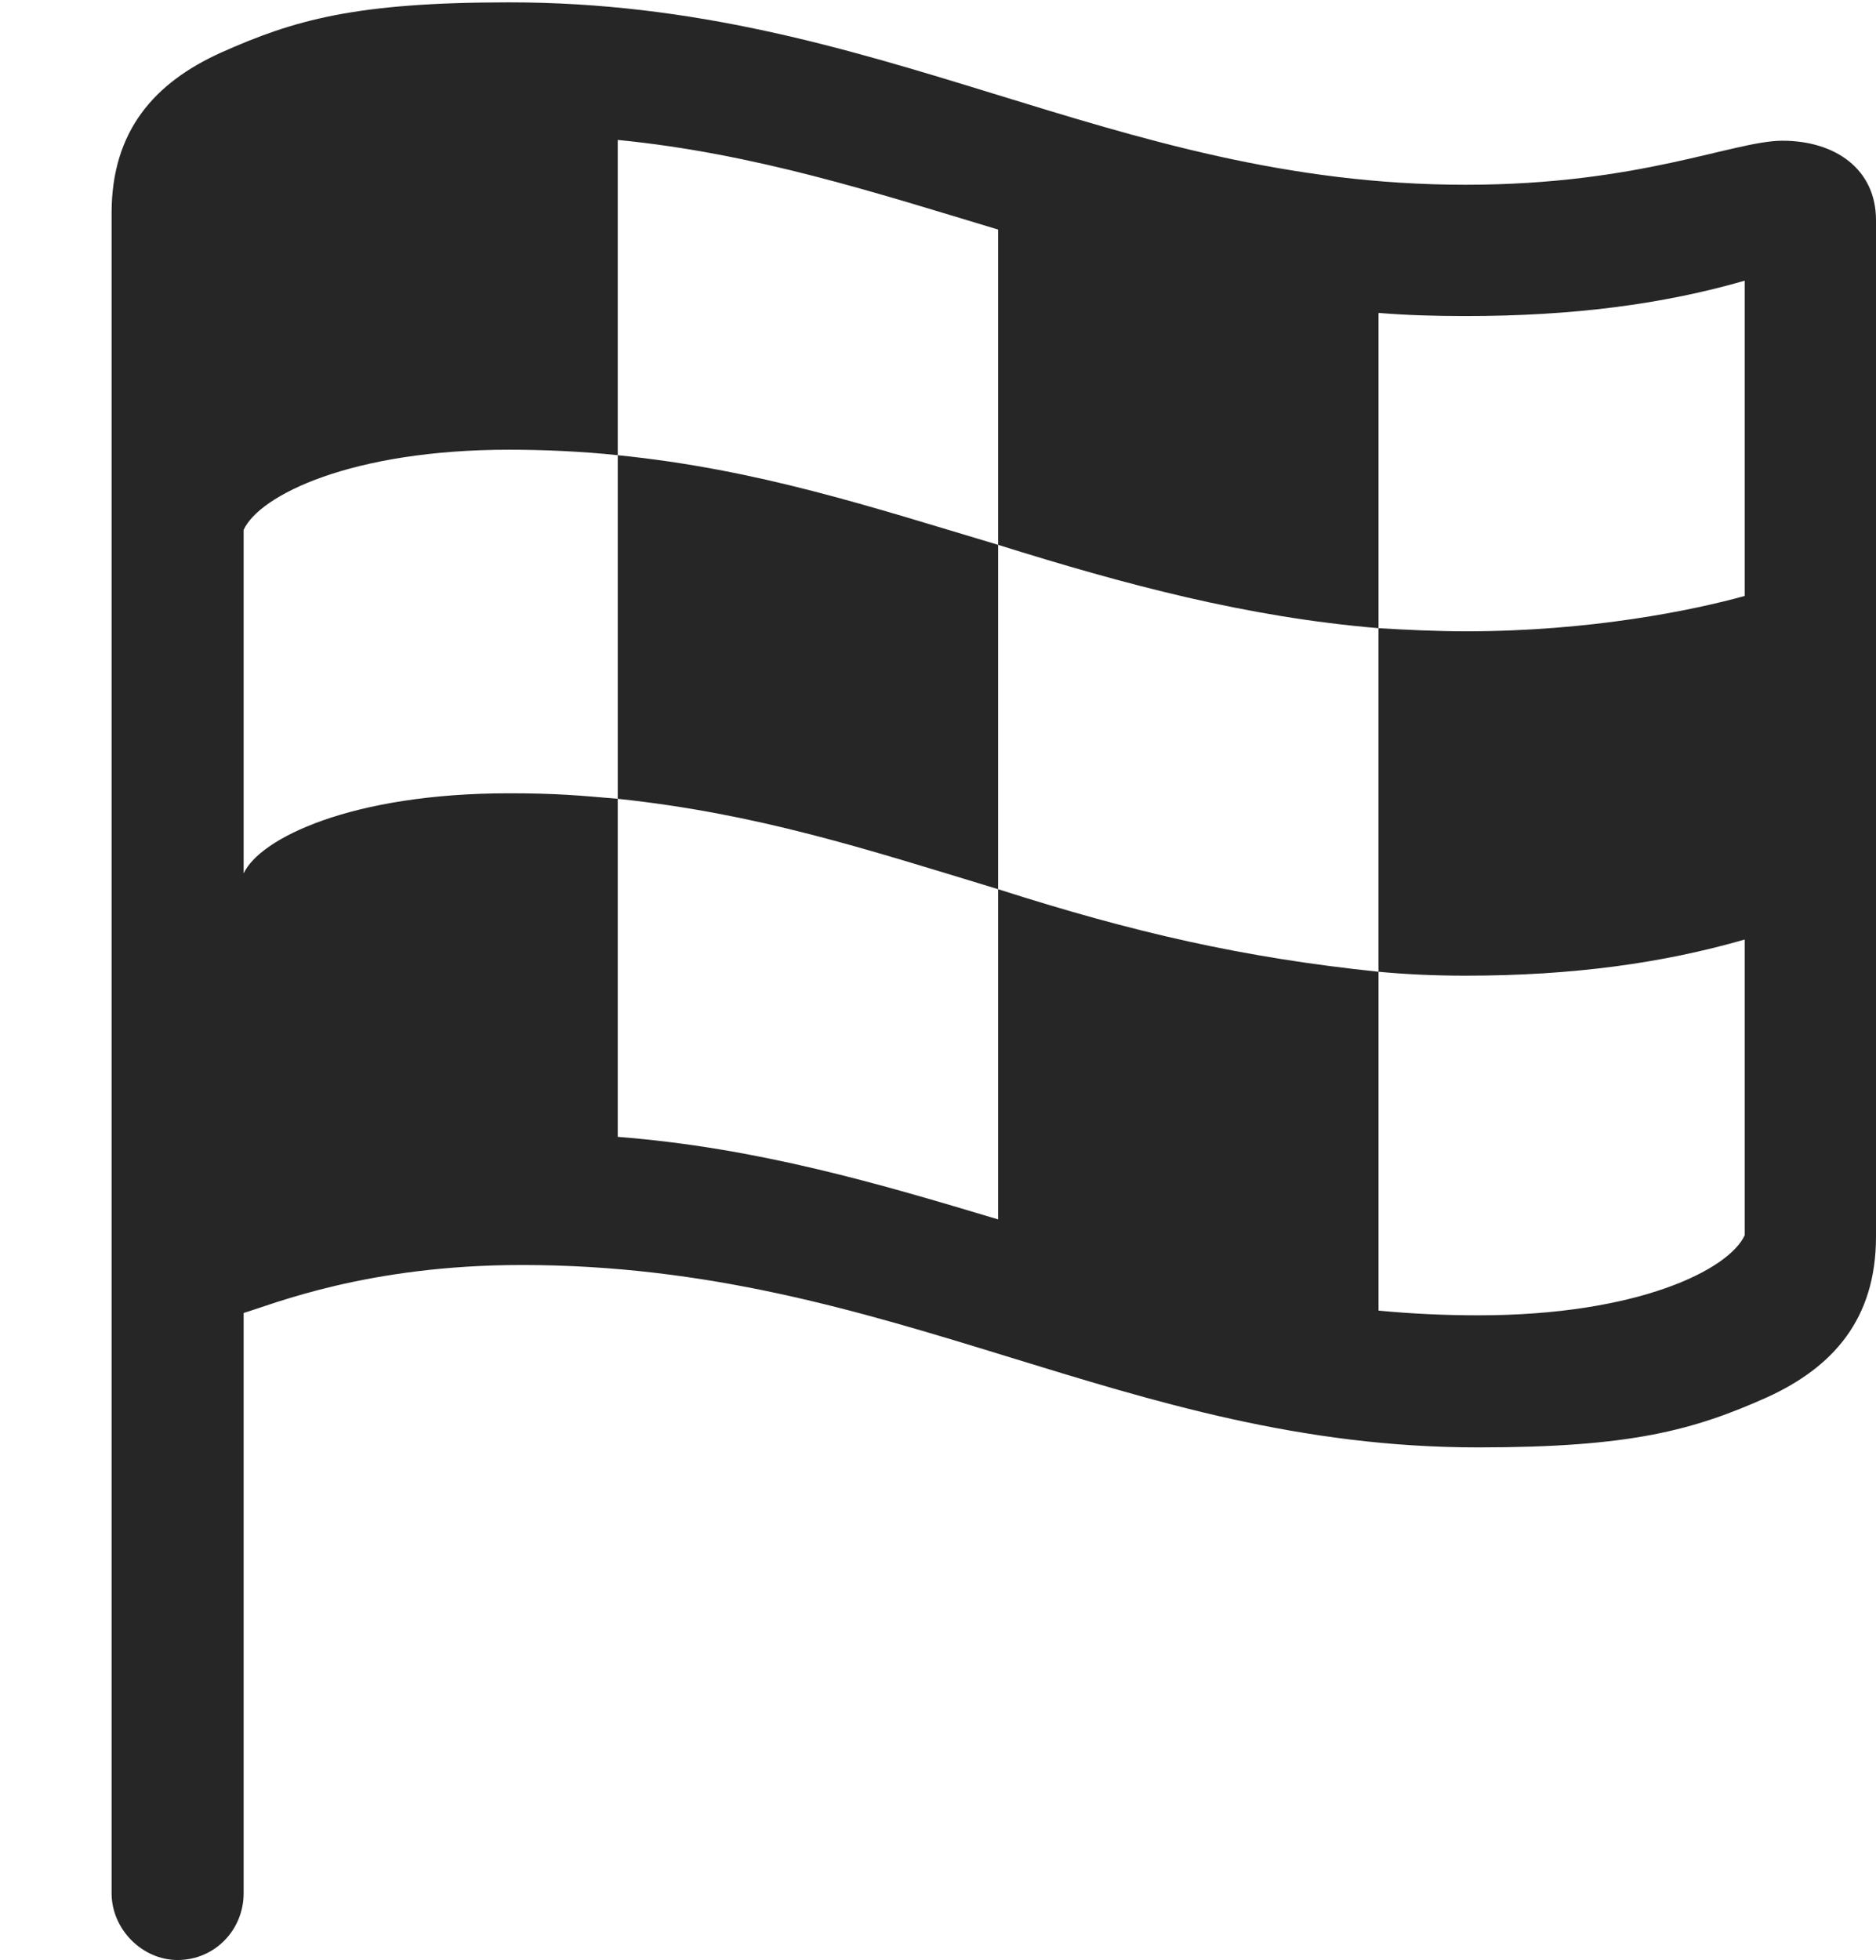 <?xml version="1.0" encoding="UTF-8"?>
<!--Generator: Apple Native CoreSVG 326-->
<!DOCTYPE svg
PUBLIC "-//W3C//DTD SVG 1.1//EN"
       "http://www.w3.org/Graphics/SVG/1.1/DTD/svg11.dtd">
<svg version="1.1" xmlns="http://www.w3.org/2000/svg" xmlns:xlink="http://www.w3.org/1999/xlink" viewBox="0 0 596.75 623.25">
 <g>
  <rect height="623.25" opacity="0" width="596.75" x="0" y="0"/>
  <path d="M56.5 623.25C68.25 623.25 77.5 613.75 77.5 602L77.5 417.5C86.75 414.75 116.75 402.25 166 402.25C284.25 402.25 357.25 460.25 470.25 460.25C519 460.25 538.75 454.75 562.25 444.25C583 434.75 596.75 419.5 596.75 393.25L596.75 70C596.75 53.75 583.75 44.75 567 44.75C551.5 44.75 521.75 58.75 466.25 58.75C353 58.75 280 0.75 162 0.75C113.25 0.75 93.75 6.25 70.25 16.75C49.25 26.25 35.5 41.5 35.5 67.75L35.5 602C35.5 613.5 45.25 623.25 56.5 623.25ZM77.5 277.75L77.5 168.5C82.5 157.5 111.75 143 162 143C172.25 143 185 143.5 196.5 144.75L196.5 44.5C240 48.75 278.5 61.25 317.5 73L317.5 173.25C358.25 186 396.75 196.25 438.5 199.75L438.5 99.5C447.5 100.25 456.75 100.5 466.25 100.5C500.25 100.5 529 96.75 555 89.25L555 189.5C538.75 194 506.25 200.75 466.25 200.75C456.75 200.75 447 200.25 438.5 199.75L438.5 309C446.5 309.75 455.5 310.25 466.25 310.25C500.25 310.25 529 306.25 555 298.75L555 392.75C550 403.75 521 418.25 470.25 418.25C459.5 418.25 449 417.75 438.5 416.75L438.5 309C395.25 304.5 360.5 296.5 317.5 282.75L317.5 387.75C280 376.5 241.25 365 196.5 361.5L196.5 254C184.75 253 177.25 252.25 162 252.25C111.5 252.25 82.5 266.75 77.5 277.75ZM196.5 254C241 258.75 274.75 269.75 317.5 282.75L317.5 173.25C277.25 161.25 241.25 149.25 196.5 144.75Z" fill="black" fill-opacity="0.85"/>
 </g>
</svg>
